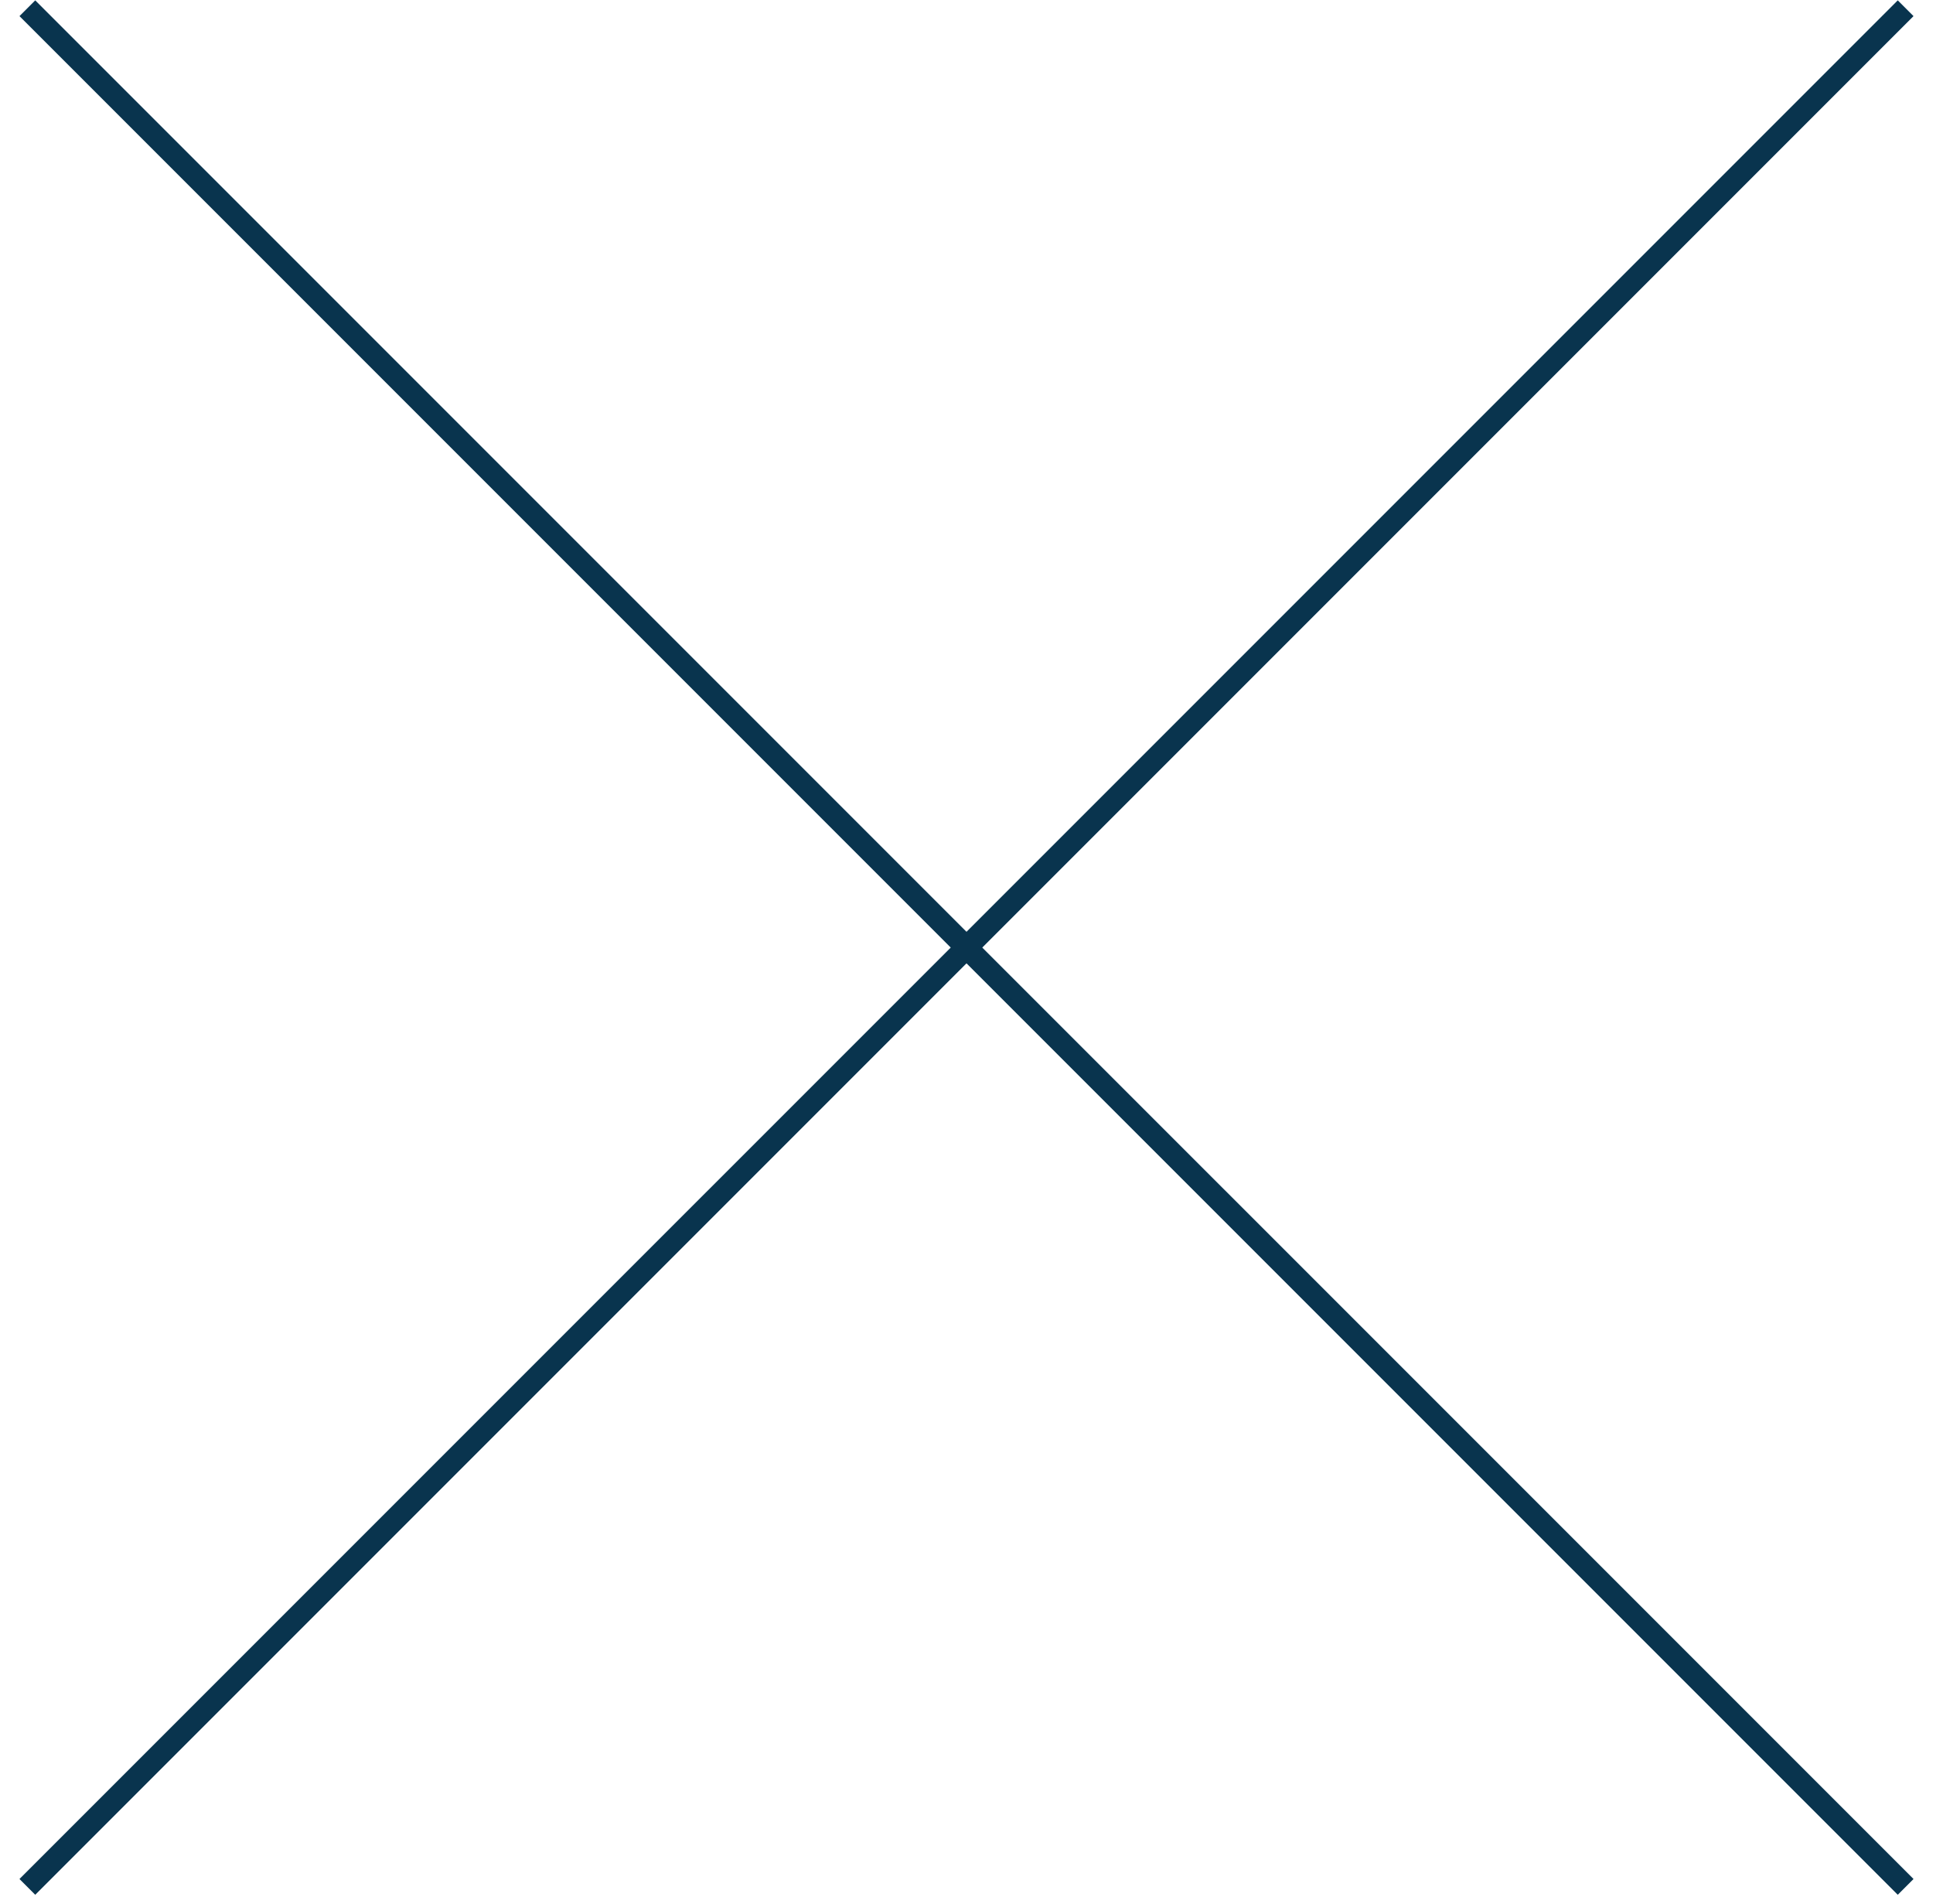 <svg width="65" height="64" viewBox="0 0 65 64" fill="none" xmlns="http://www.w3.org/2000/svg">
<path d="M0.92 63.437L64.08 0.277" stroke="#09344E" stroke-width="0.75" stroke-miterlimit="10"/>
<path d="M0.92 0.277L64.08 63.437" stroke="#09344E" stroke-width="0.75" stroke-miterlimit="10"/>
</svg>
